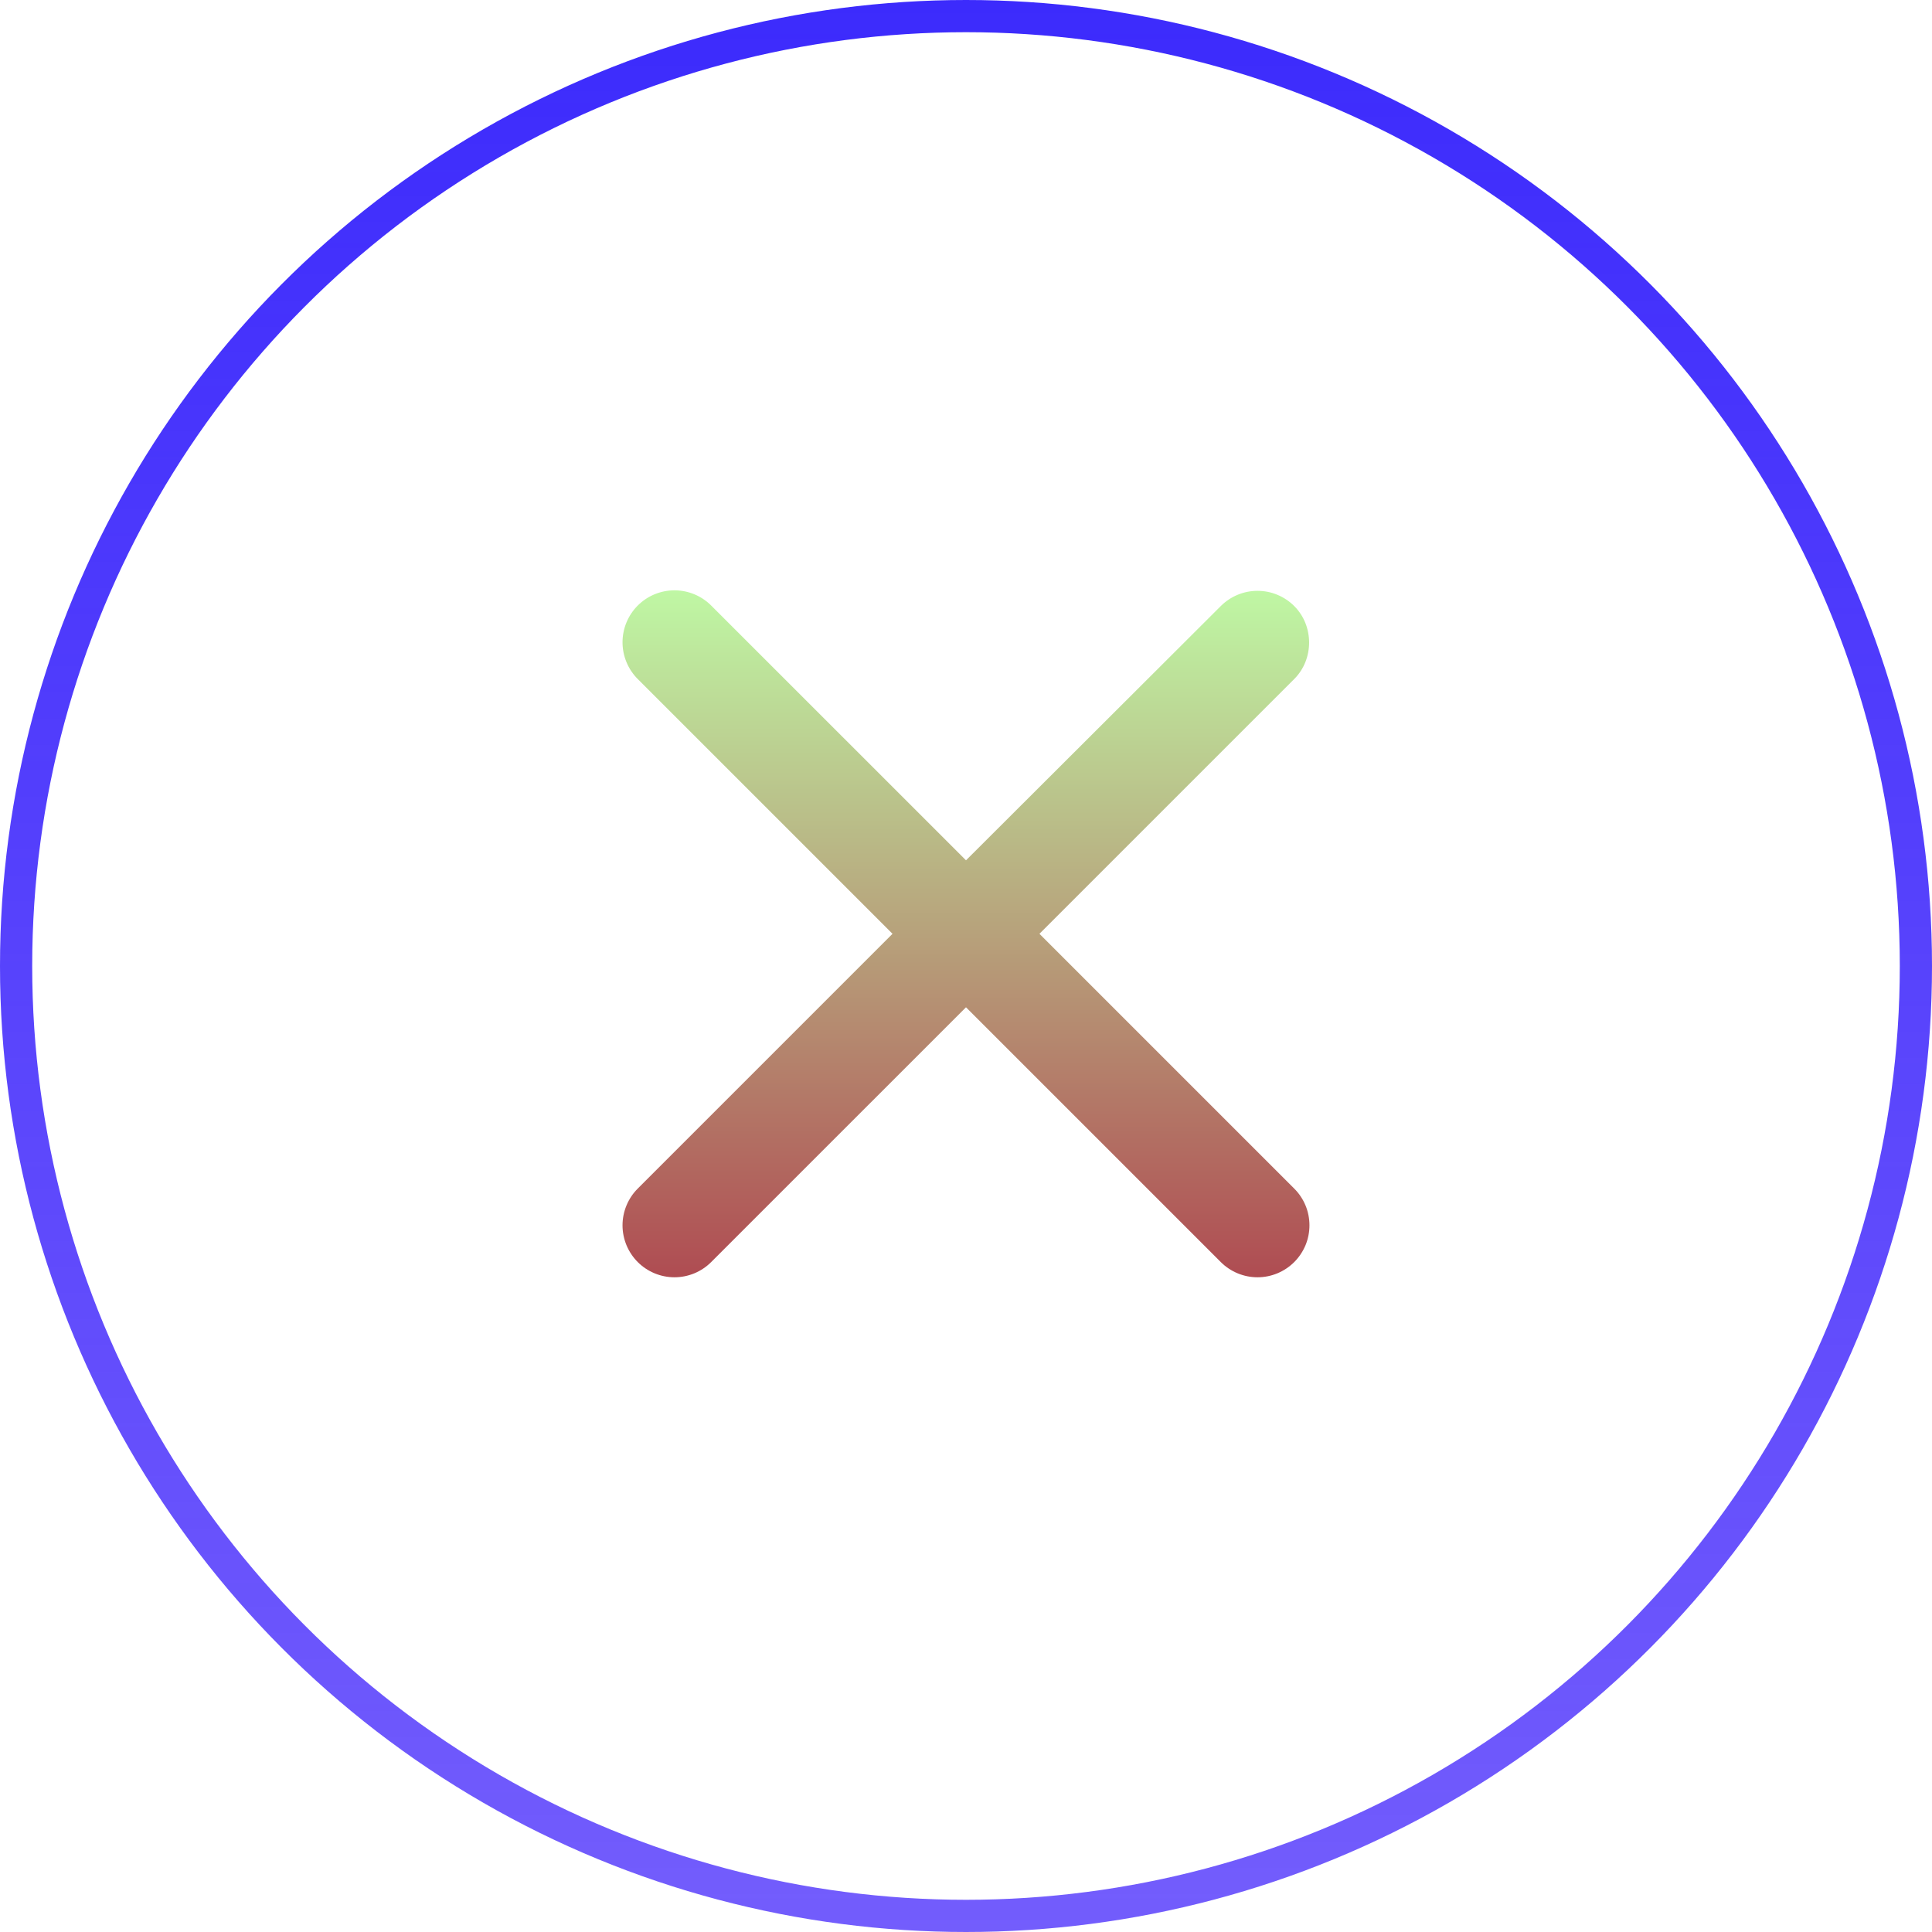 <svg width="60" height="60" viewBox="0 0 60 60" fill="none" xmlns="http://www.w3.org/2000/svg">
<path d="M40.194 18.822C40.044 18.672 39.866 18.553 39.671 18.472C39.475 18.39 39.265 18.349 39.053 18.349C38.841 18.349 38.631 18.39 38.435 18.472C38.24 18.553 38.062 18.672 37.912 18.822L30 26.718L22.087 18.806C21.937 18.656 21.759 18.537 21.564 18.456C21.368 18.375 21.158 18.333 20.946 18.333C20.734 18.333 20.525 18.375 20.329 18.456C20.133 18.537 19.955 18.656 19.805 18.806C19.656 18.956 19.537 19.133 19.456 19.329C19.375 19.525 19.333 19.735 19.333 19.947C19.333 20.158 19.375 20.368 19.456 20.564C19.537 20.76 19.656 20.938 19.805 21.087L27.718 29L19.805 36.913C19.656 37.062 19.537 37.24 19.456 37.436C19.375 37.632 19.333 37.841 19.333 38.053C19.333 38.265 19.375 38.475 19.456 38.671C19.537 38.866 19.656 39.044 19.805 39.194C19.955 39.344 20.133 39.463 20.329 39.544C20.525 39.625 20.734 39.667 20.946 39.667C21.158 39.667 21.368 39.625 21.564 39.544C21.759 39.463 21.937 39.344 22.087 39.194L30 31.282L37.912 39.194C38.062 39.344 38.24 39.463 38.436 39.544C38.631 39.625 38.841 39.667 39.053 39.667C39.265 39.667 39.475 39.625 39.67 39.544C39.866 39.463 40.044 39.344 40.194 39.194C40.344 39.044 40.462 38.866 40.544 38.671C40.625 38.475 40.666 38.265 40.666 38.053C40.666 37.841 40.625 37.632 40.544 37.436C40.462 37.24 40.344 37.062 40.194 36.913L32.281 29L40.194 21.087C40.809 20.472 40.809 19.437 40.194 18.822Z" fill="url(#paint0_linear_544_1168)"/>
<circle cx="30" cy="30" r="29.5" stroke="url(#paint1_linear_544_1168)"/>
<defs>
<linearGradient id="paint0_linear_544_1168" x1="30" y1="18.333" x2="30" y2="39.667" gradientUnits="userSpaceOnUse">
<stop stop-color="#BFF7A4"/>
<stop offset="1" stop-color="#AF4C52"/>
</linearGradient>
<linearGradient id="paint1_linear_544_1168" x1="30" y1="0" x2="30" y2="60" gradientUnits="userSpaceOnUse">
<stop stop-color="#3C2BFC"/>
<stop offset="1" stop-color="#3A1BFB" stop-opacity="0.71"/>
</linearGradient>
</defs>
</svg>
